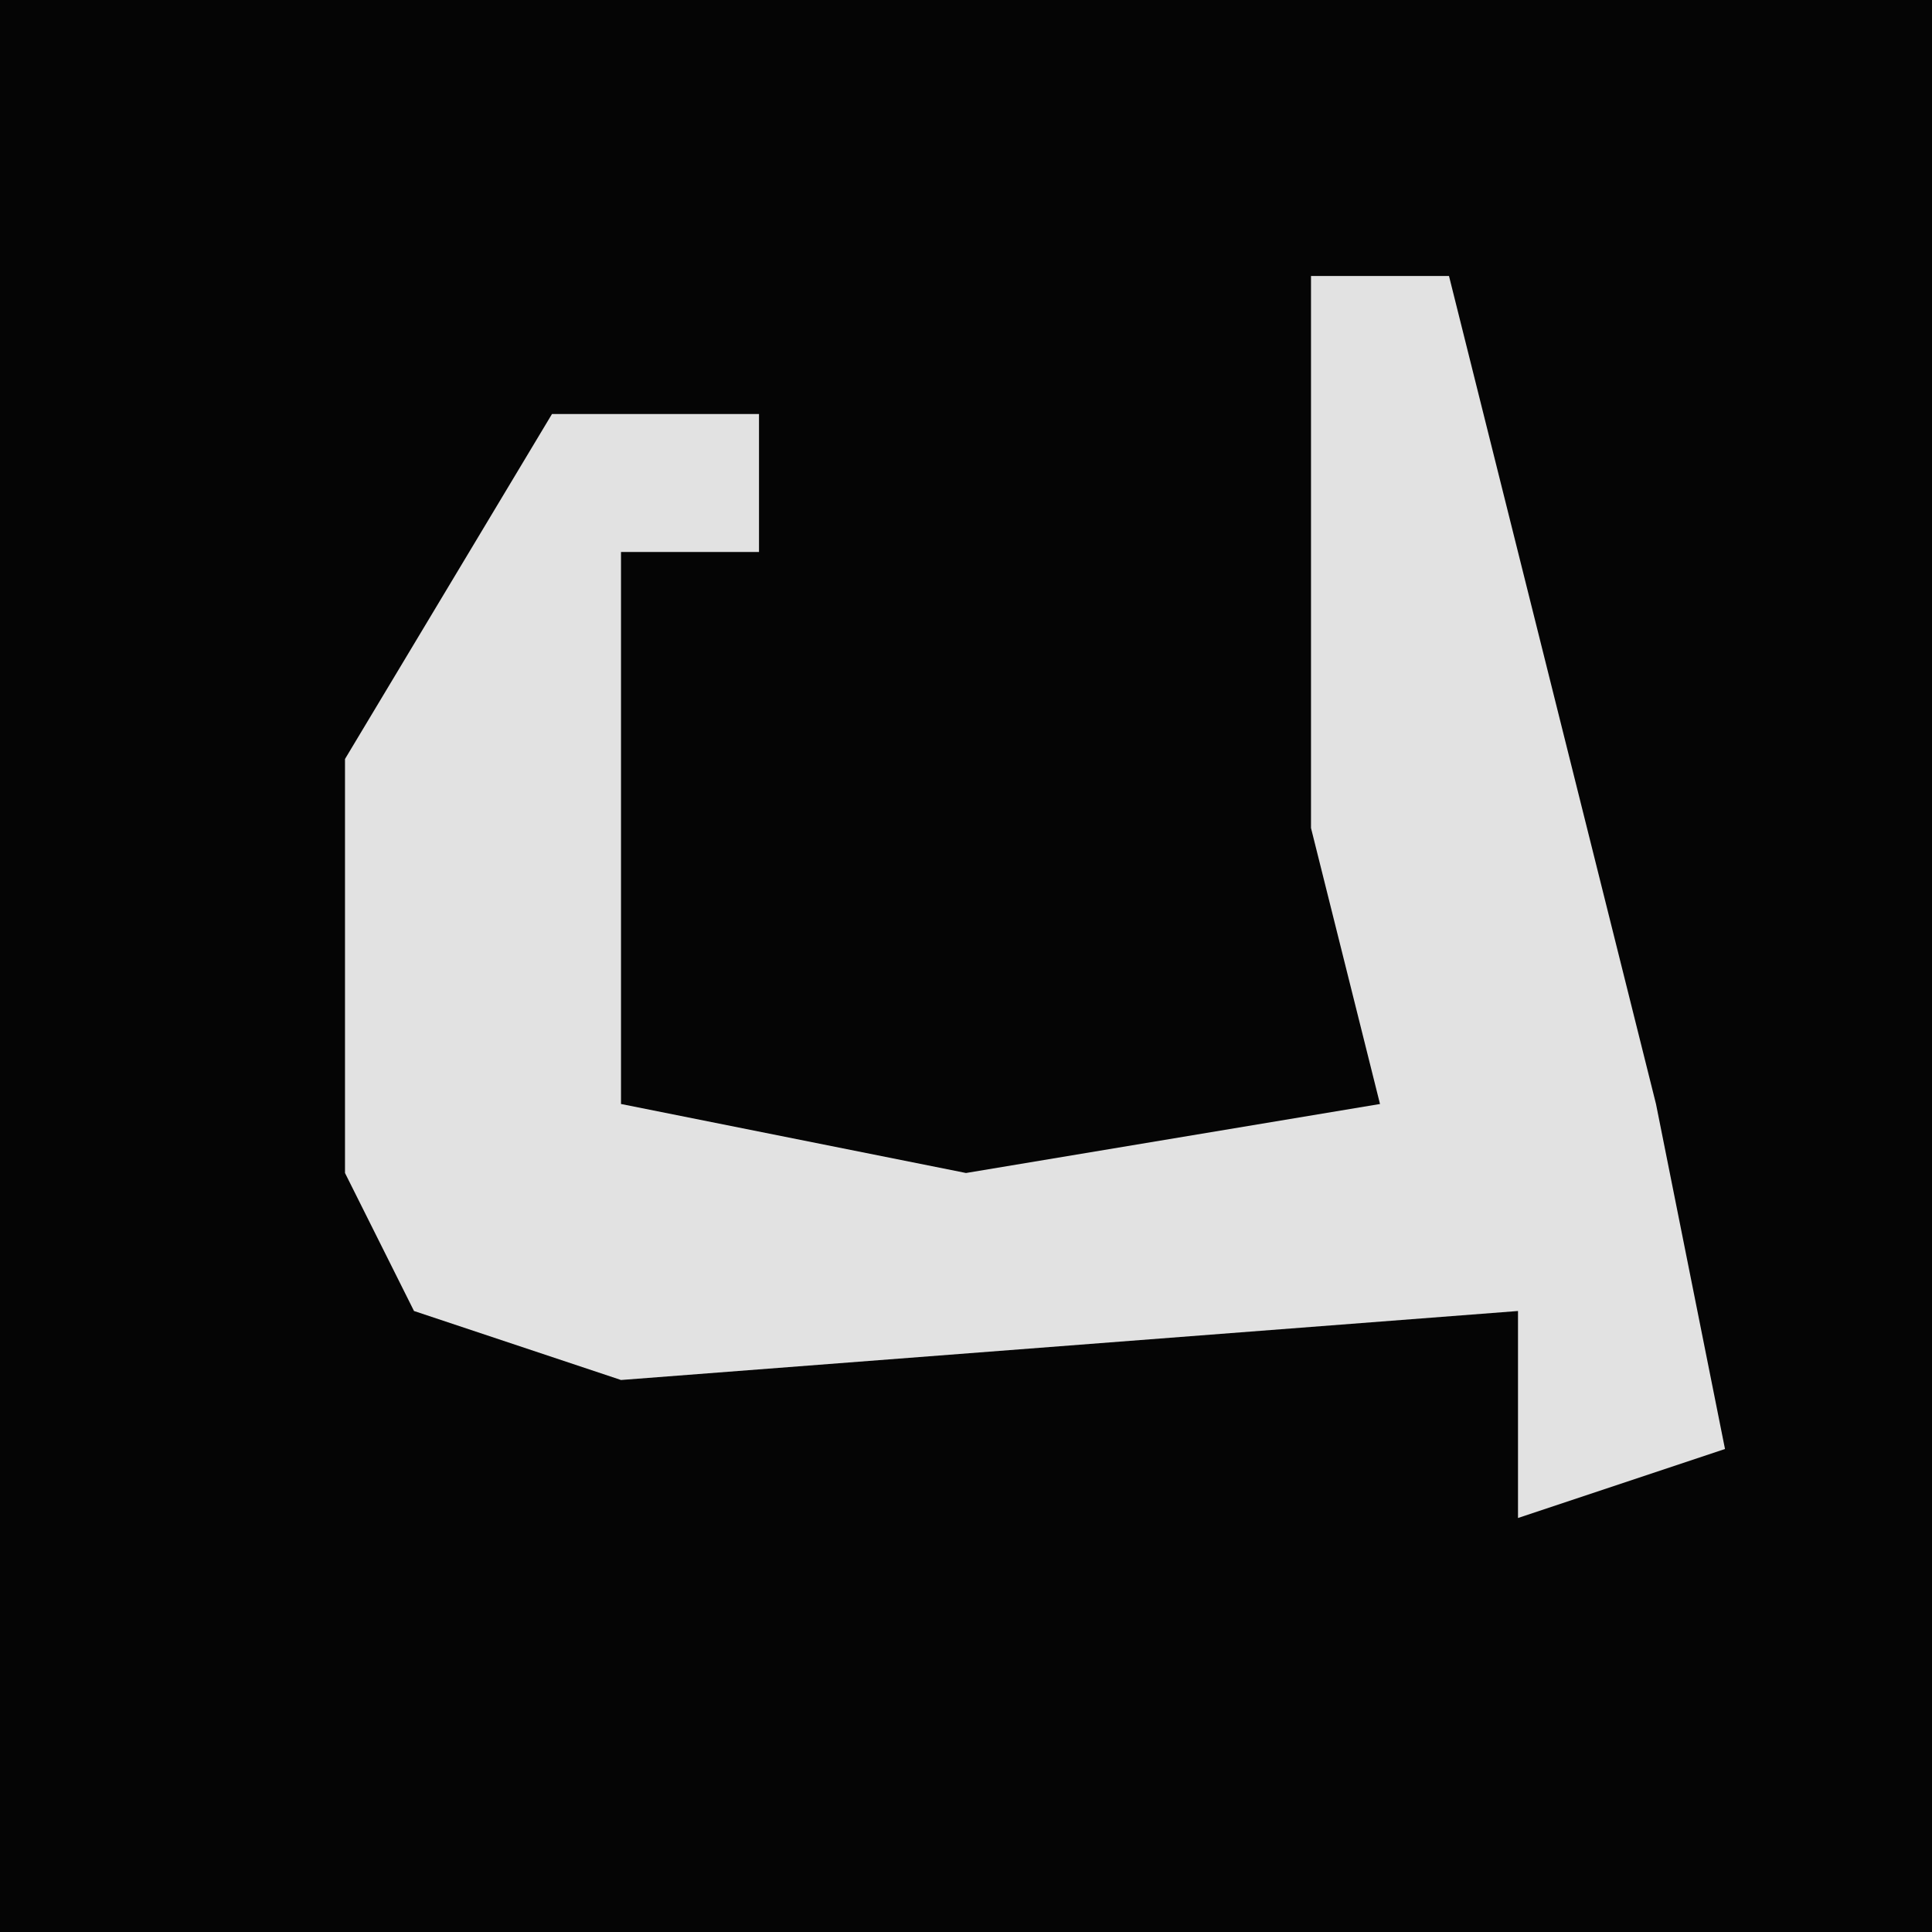 <?xml version="1.0" encoding="UTF-8"?>
<svg version="1.1" xmlns="http://www.w3.org/2000/svg" width="28" height="28">
<path d="M0,0 L28,0 L28,28 L0,28 Z " fill="#050505" transform="translate(0,0)"/>
<path d="M0,0 L2,0 L5,12 L6,17 L3,18 L3,15 L-10,16 L-13,15 L-14,13 L-14,7 L-11,2 L-8,2 L-8,4 L-10,4 L-10,12 L-5,13 L1,12 L0,8 Z " fill="#E2E2E2" transform="translate(19,4)"/>
</svg>
